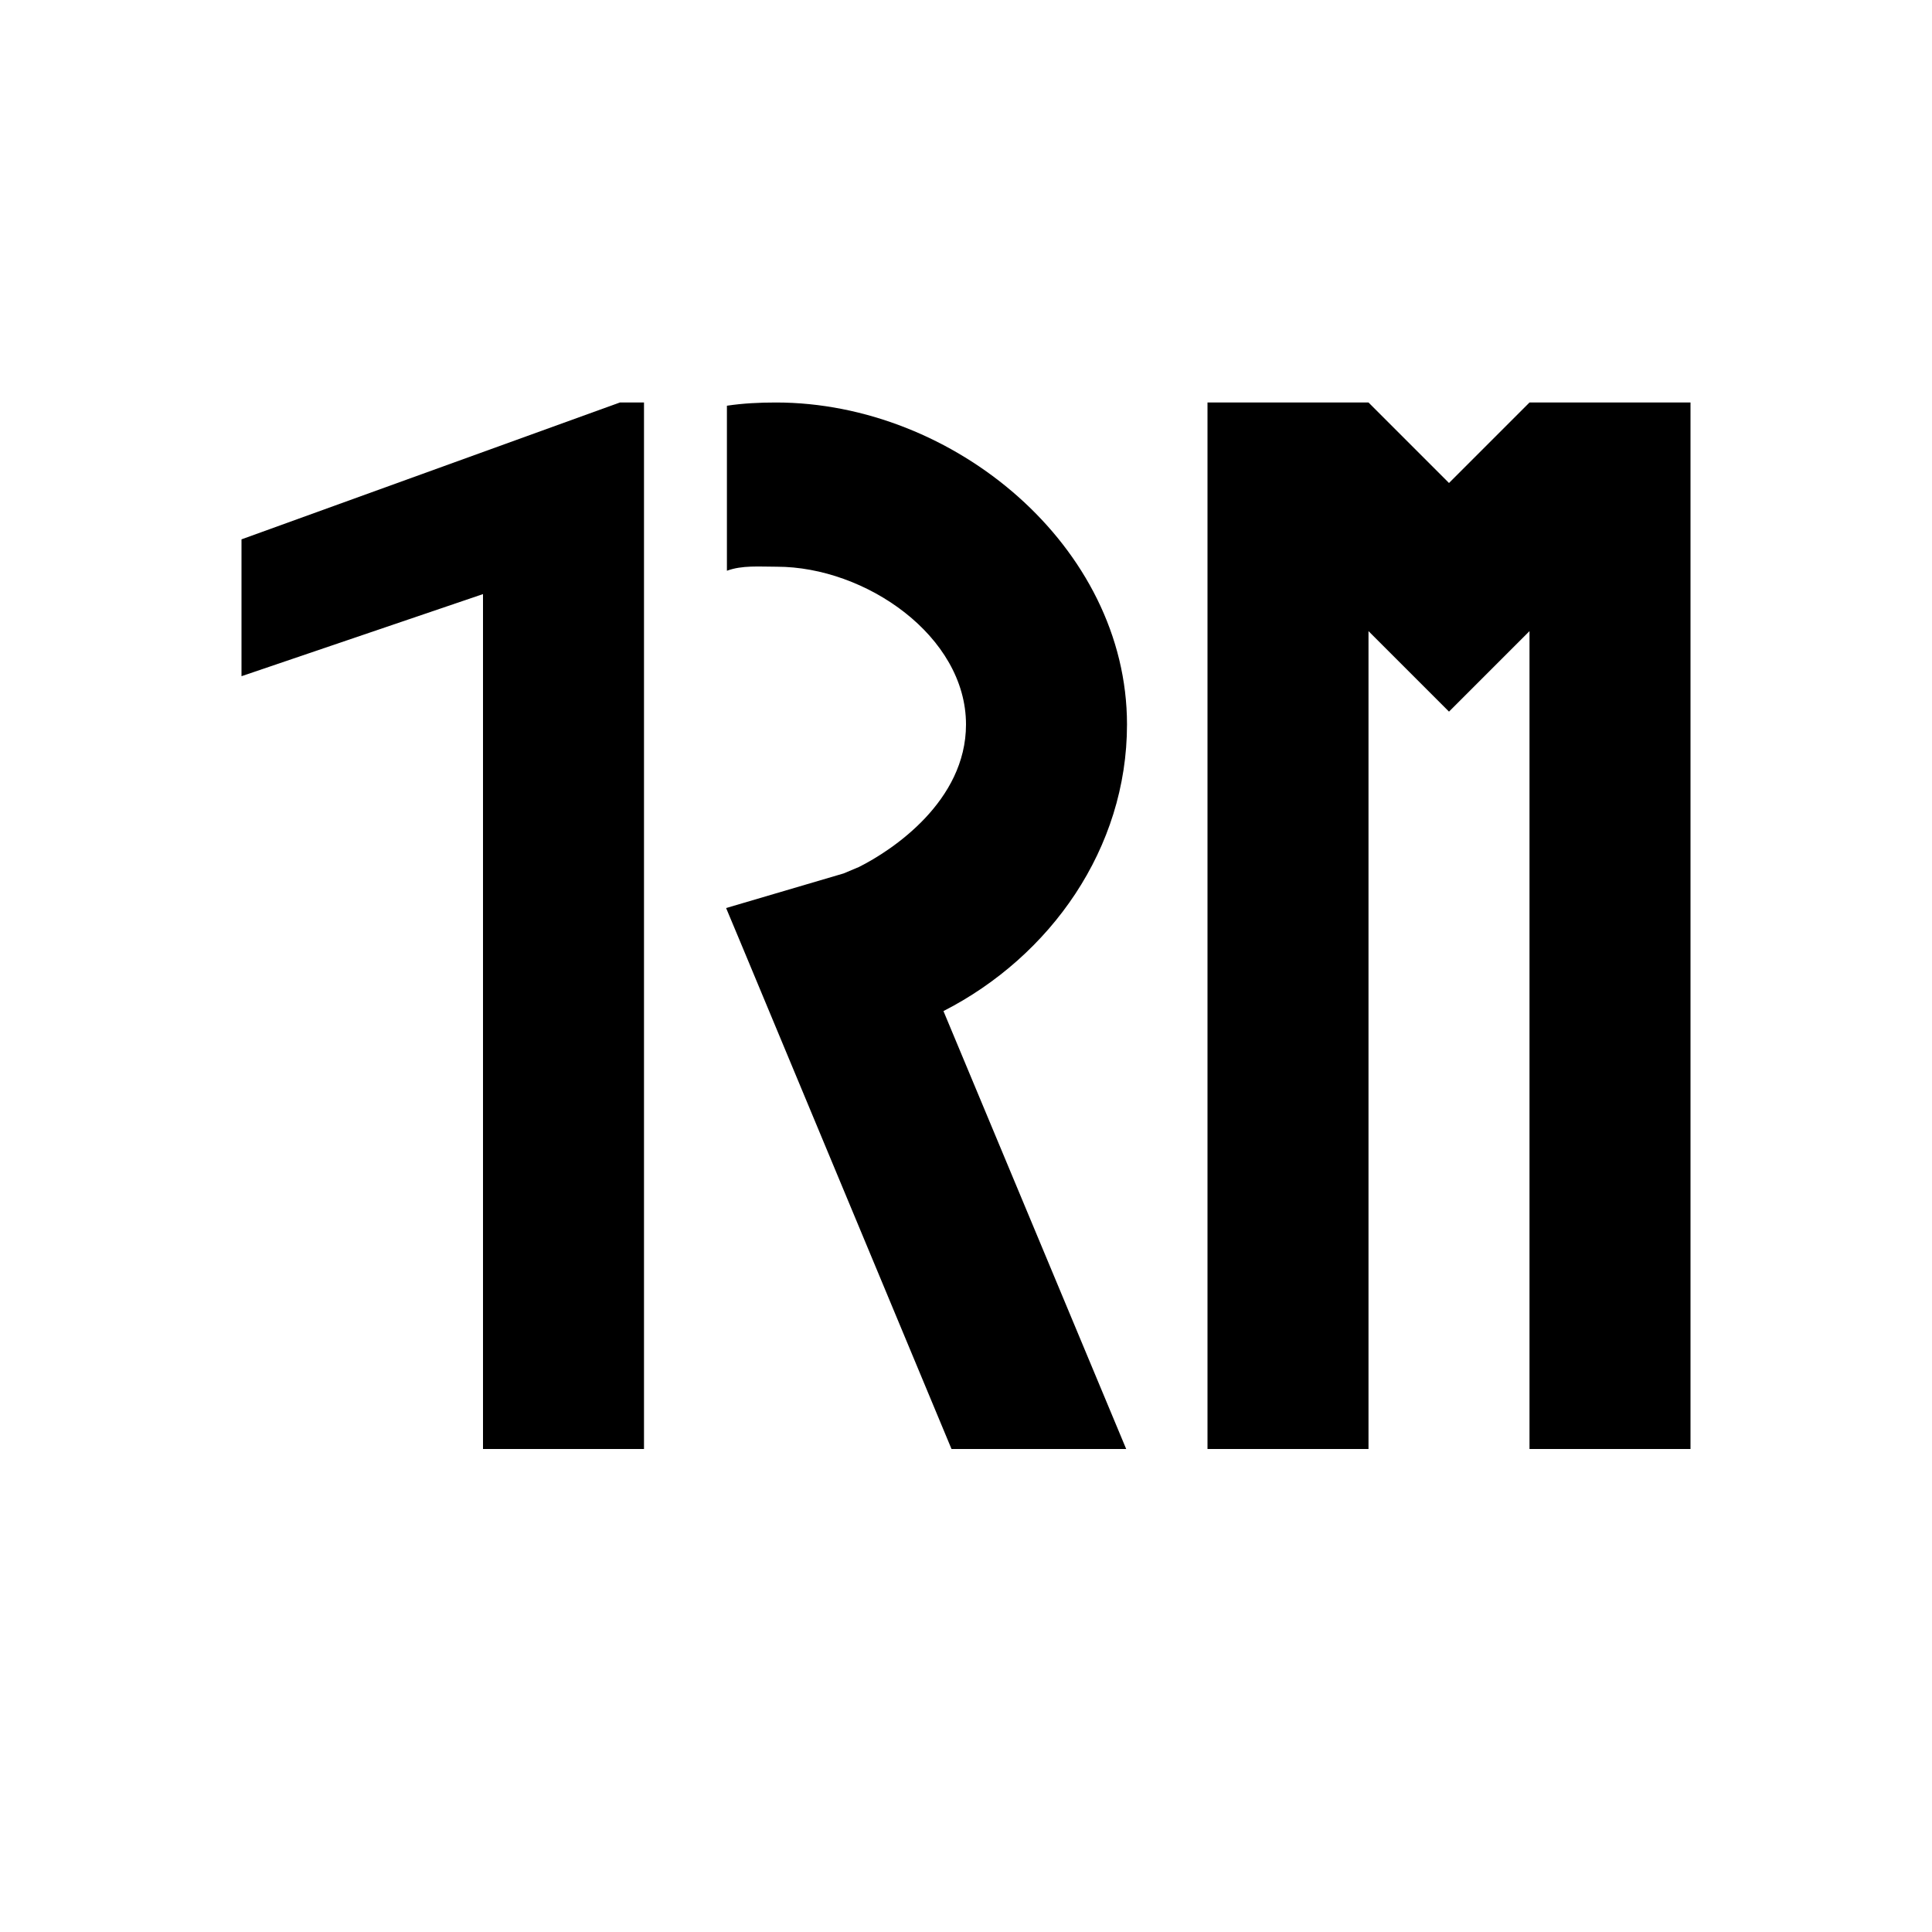 <?xml version="1.0" encoding="utf-8"?>
<!-- Generator: Adobe Illustrator 19.0.0, SVG Export Plug-In . SVG Version: 6.00 Build 0)  -->
<svg version="1.1" id="Layer_5" xmlns="http://www.w3.org/2000/svg" xmlns:xlink="http://www.w3.org/1999/xlink" x="0px" y="0px"
	 viewBox="0 0 24 24" style="enable-background:new 0 0 24 24;" xml:space="preserve">
<path d="M21,5v13h-2V7.84l-1,1l-1-1V18h-2V5h2v0l0,0l1,1l1-1l0,0H21z"/>
<path d="M11.72,12.56L13.99,18h-2.17L9.2,11.71l-0.18-0.43l1.46-0.43l0.19-0.08C11.09,10.56,12,9.95,12,9c0-1.1-1.25-1.96-2.35-1.96
	c-0.22,0-0.43-0.02-0.62,0.05V5.04C9.23,5.01,9.43,5,9.64,5C11.85,5,14,6.79,14,9C14,10.54,13.05,11.88,11.72,12.56z"/>
<path d="M-7,13 M8,18H6V7.38L3,8.4V6.7L7.7,5H8V18z"/>
</svg>
